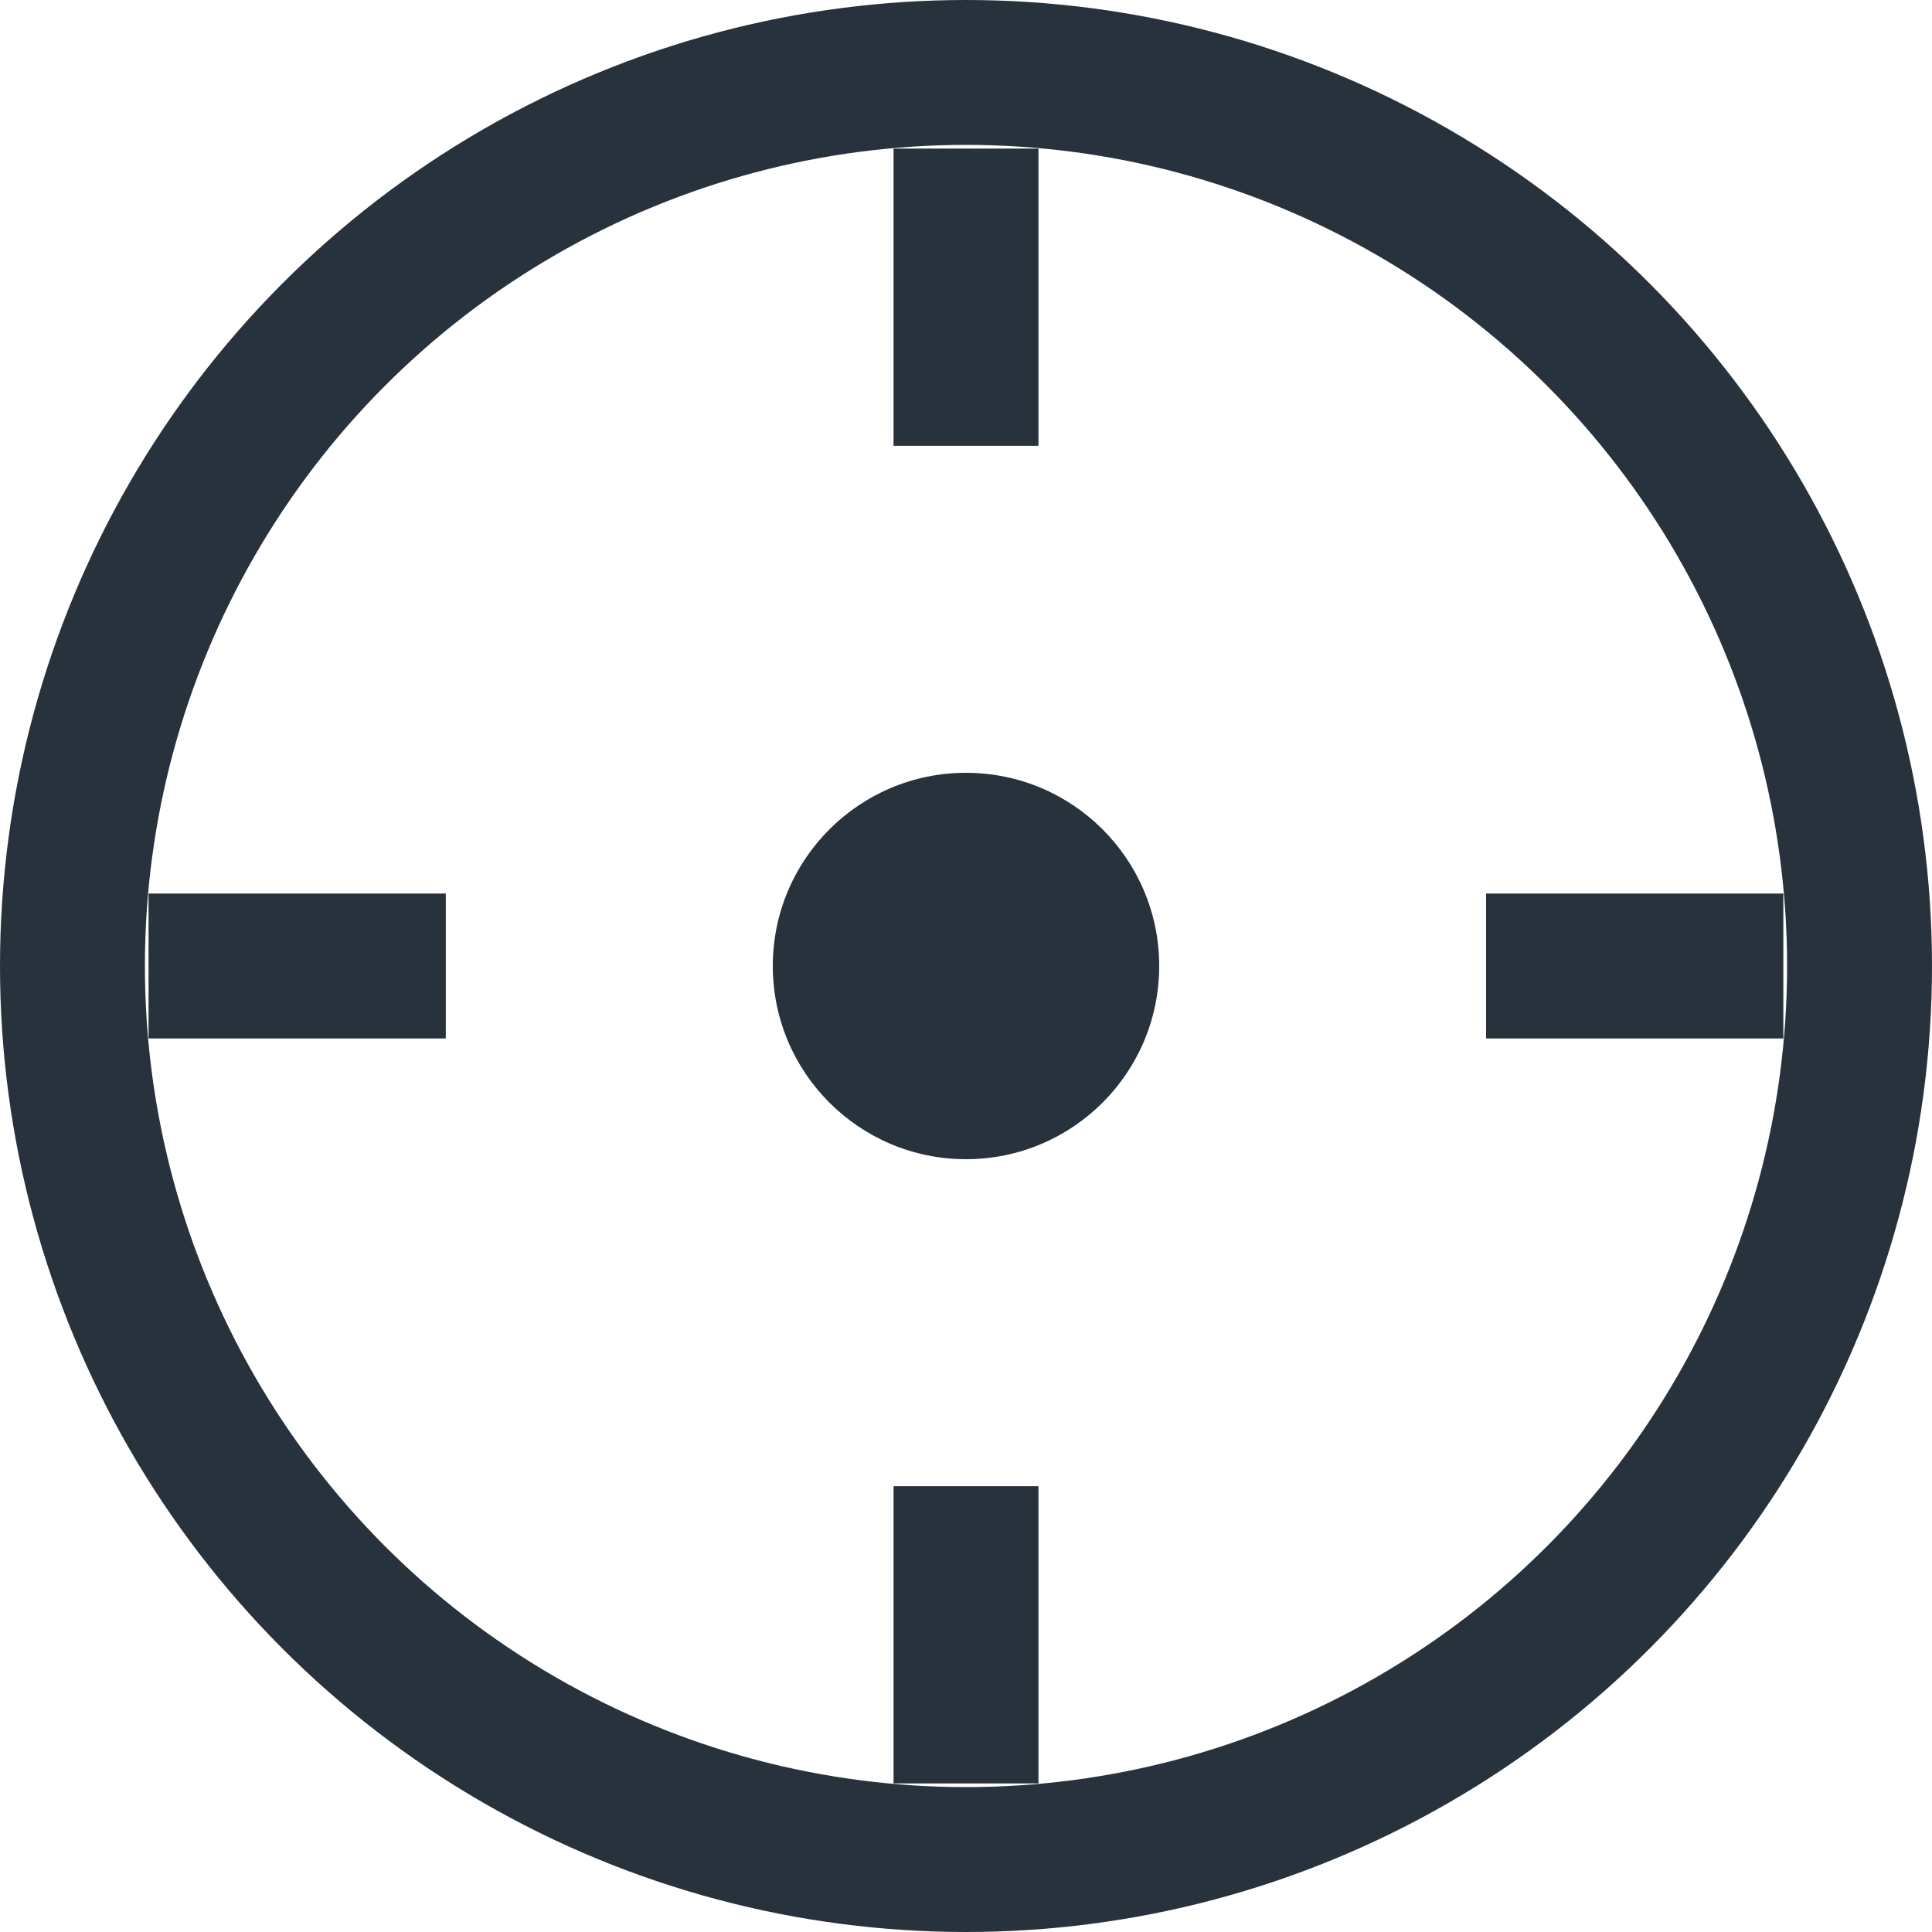 <svg width="20" height="20" viewBox="0 0 20 20" fill="none" xmlns="http://www.w3.org/2000/svg">
<path d="M10 18.462V15.385" stroke="#28323C" stroke-width="1.5"/>
<path d="M10 4.615V1.538" stroke="#28323C" stroke-width="1.5"/>
<circle cx="10" cy="10" r="9.25" stroke="#28323C" stroke-width="1.5"/>
<path d="M1.538 10L4.615 10" stroke="#28323C" stroke-width="1.5"/>
<path d="M15.384 10L18.461 10" stroke="#28323C" stroke-width="1.5"/>
<circle cx="10" cy="10" r="2" fill="#28323C"/>
</svg>
